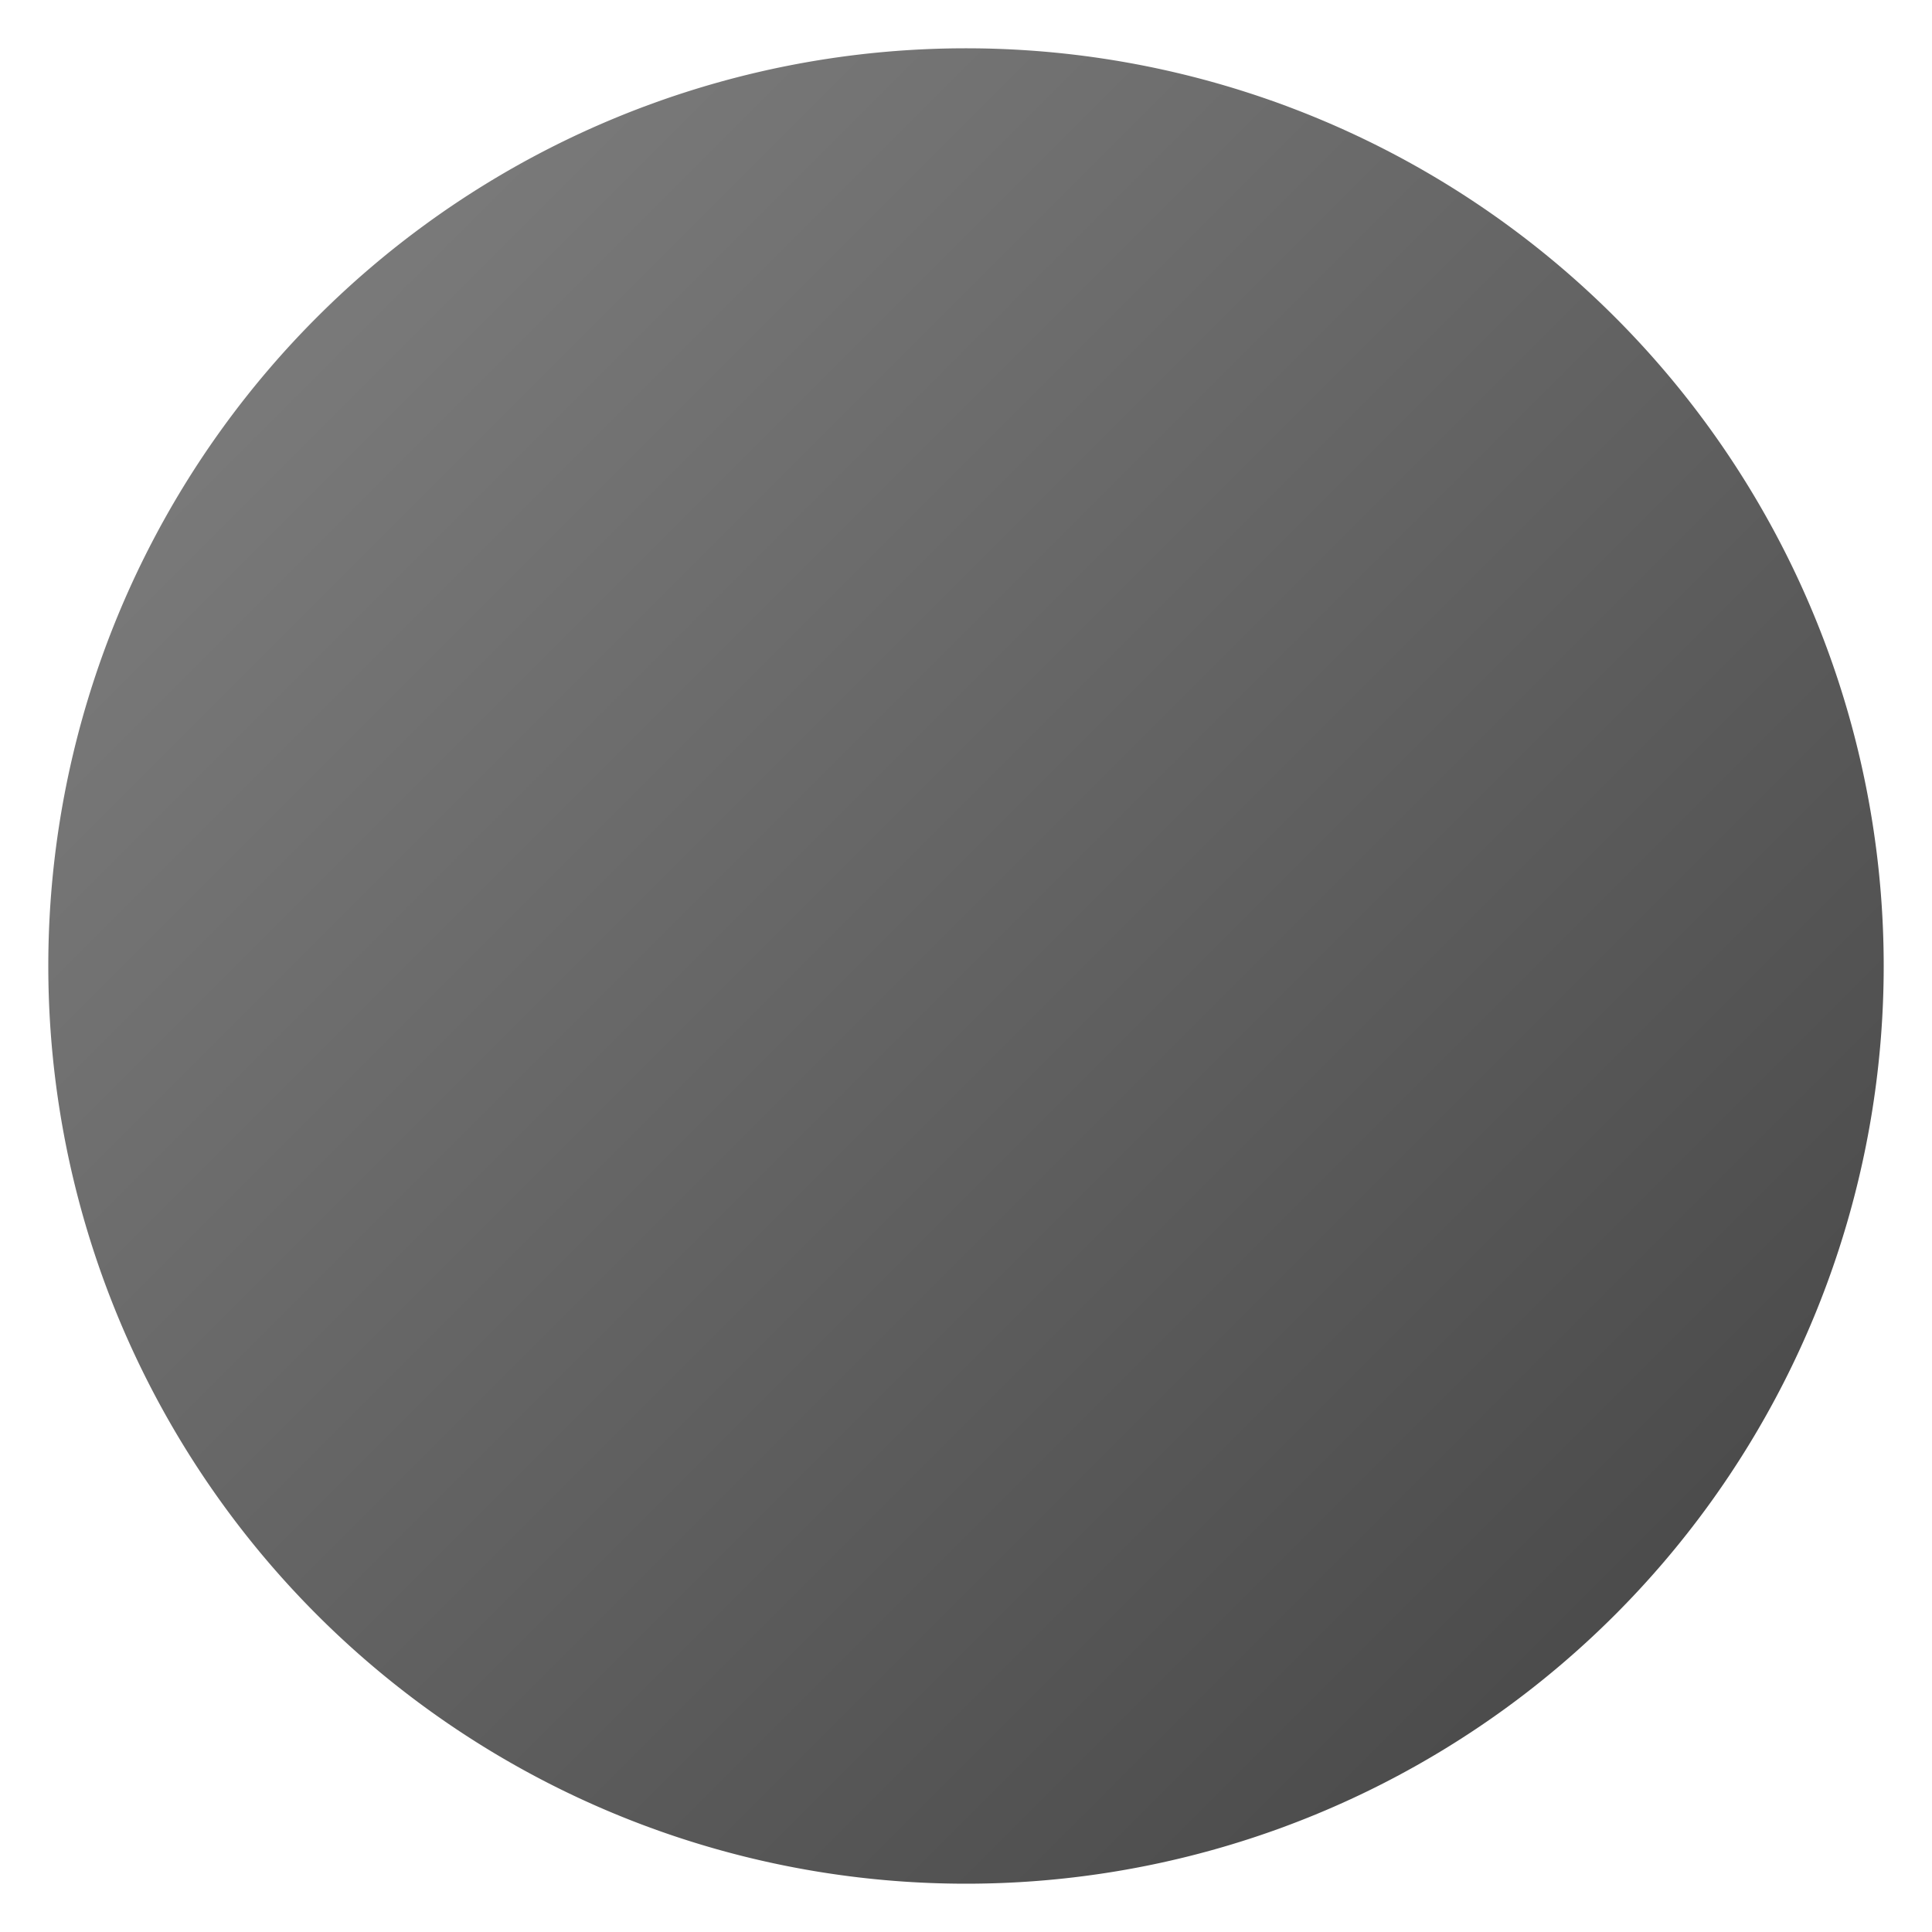 <?xml version="1.0" encoding="UTF-8" standalone="no"?>
<!-- Created with Inkscape (http://www.inkscape.org/) -->
<svg
   xmlns:svg="http://www.w3.org/2000/svg"
   xmlns="http://www.w3.org/2000/svg"
   xmlns:xlink="http://www.w3.org/1999/xlink"
   version="1.0"
   width="200"
   height="200"
   id="svg3364">
  <defs
     id="defs3366">
    <linearGradient
       id="linearGradient3885">
      <stop
         id="stop3887"
         style="stop-color:#1e1e1e;stop-opacity:1"
         offset="0" />
      <stop
         id="stop3889"
         style="stop-color:#858585;stop-opacity:1"
         offset="1" />
    </linearGradient>
    <linearGradient
       x1="300.75"
       y1="300.75"
       x2="-0.75"
       y2="-0.75"
       id="linearGradient3891"
       xlink:href="#linearGradient3885"
       gradientUnits="userSpaceOnUse" />
  </defs>
  <g
     id="layer1">
    <path
       d="M 195,100 A 95,95 0 1 1 5,100 A 95,95 0 1 1 195,100 z"
       id="path3374"
       style="opacity:1;fill:url(#linearGradient3891);fill-opacity:1;stroke:none;stroke-width:1.5;stroke-linecap:round;stroke-miterlimit:4;stroke-dasharray:none;stroke-dashoffset:0;stroke-opacity:1" />
  </g>
</svg>
